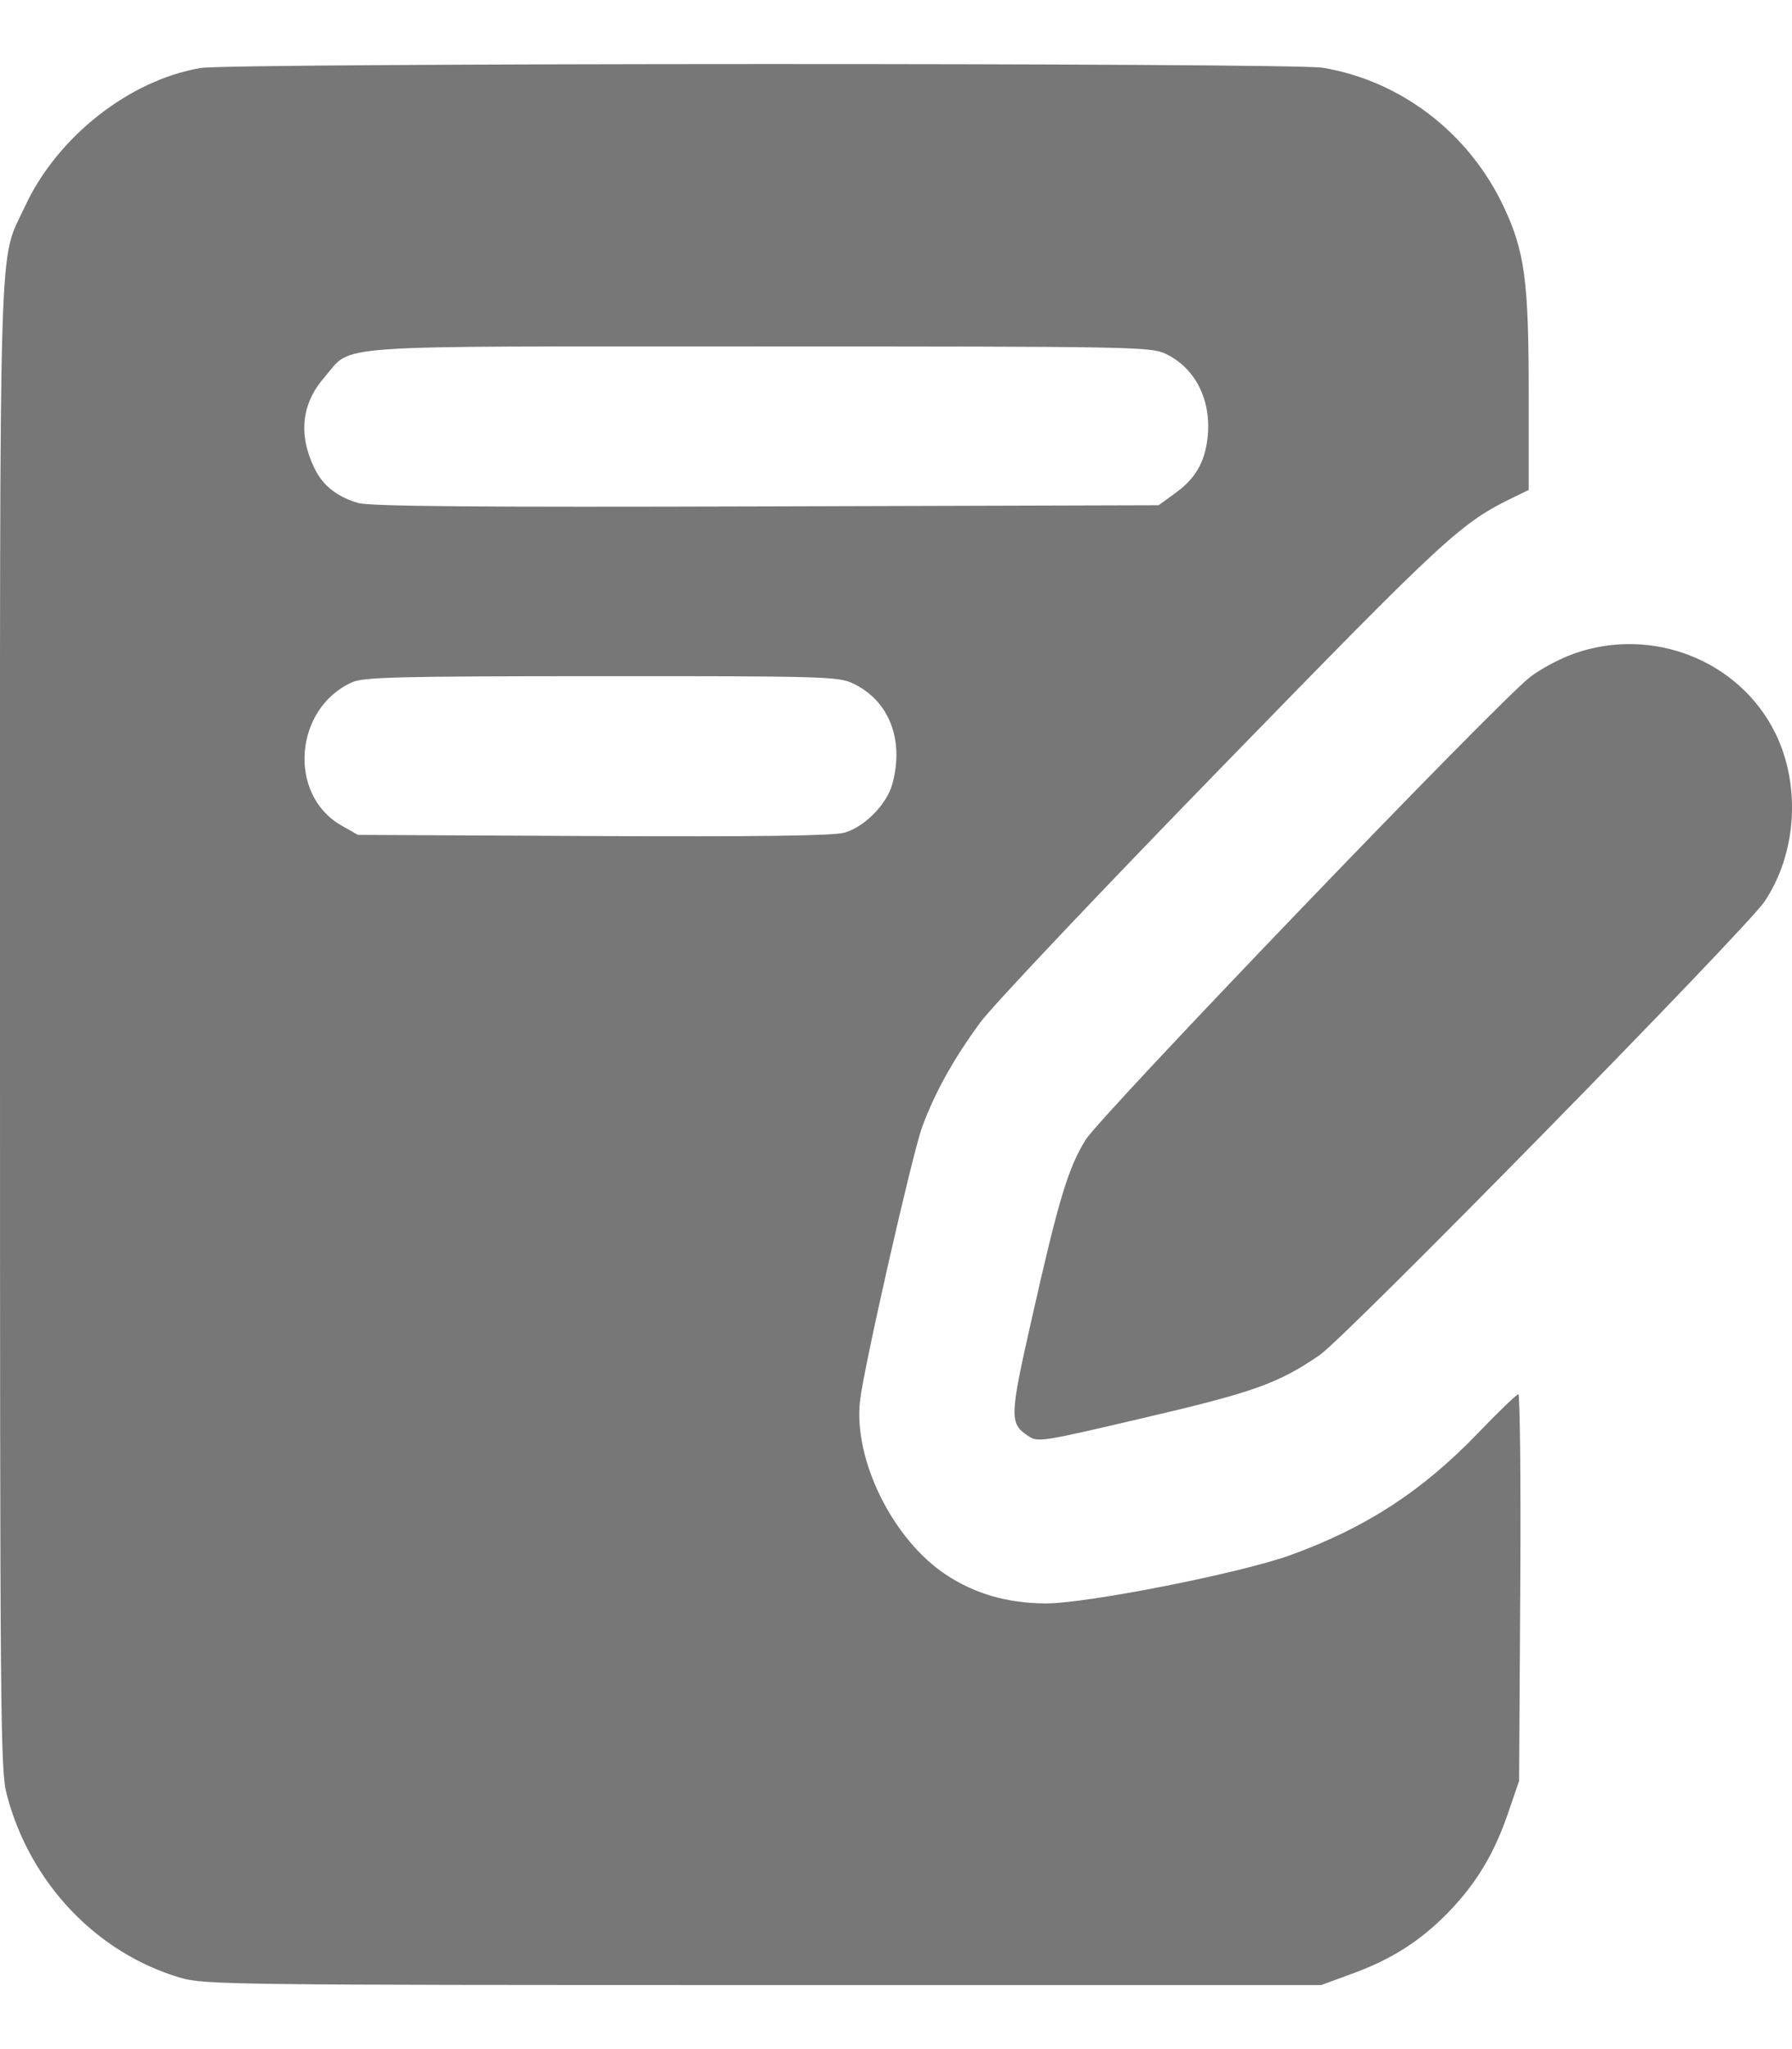 <svg width="14" height="16" viewBox="0 0 14 16" fill="none" xmlns="http://www.w3.org/2000/svg">
<path fill-rule="evenodd" clip-rule="evenodd" d="M1.566 0.531C1.008 0.627 0.446 1.07 0.195 1.612C-0.014 2.065 0 1.601 0 8.006C0 13.455 0.003 13.826 0.053 14.013C0.234 14.704 0.756 15.252 1.413 15.444C1.597 15.497 1.827 15.5 5.964 15.5H10.322L10.559 15.413C10.871 15.3 11.098 15.155 11.316 14.931C11.534 14.706 11.675 14.472 11.784 14.151L11.868 13.906L11.877 12.397C11.882 11.566 11.875 10.887 11.862 10.887C11.849 10.887 11.704 11.026 11.541 11.196C11.11 11.643 10.671 11.929 10.084 12.142C9.692 12.284 8.483 12.523 8.165 12.52C7.869 12.518 7.614 12.444 7.391 12.296C6.975 12.022 6.666 11.397 6.719 10.937C6.747 10.683 7.127 9.013 7.203 8.804C7.301 8.535 7.45 8.267 7.659 7.983C7.755 7.852 8.608 6.951 9.554 5.98C11.313 4.174 11.411 4.084 11.831 3.88L11.943 3.826V3.064C11.943 2.195 11.912 1.963 11.748 1.615C11.478 1.04 10.946 0.631 10.334 0.529C10.095 0.489 1.799 0.491 1.566 0.531ZM9.103 2.761C9.339 2.871 9.467 3.126 9.434 3.419C9.412 3.612 9.338 3.738 9.18 3.852L9.052 3.945L5.984 3.954C3.717 3.961 2.884 3.954 2.796 3.927C2.632 3.878 2.522 3.791 2.458 3.659C2.328 3.393 2.355 3.15 2.538 2.942C2.761 2.686 2.5 2.705 5.934 2.705C8.829 2.705 8.989 2.708 9.103 2.761ZM12.299 5.103C12.192 5.14 12.038 5.222 11.957 5.284C11.705 5.476 8.6 8.707 8.48 8.902C8.344 9.123 8.269 9.373 8.064 10.282C7.886 11.068 7.885 11.113 8.032 11.212C8.108 11.264 8.135 11.259 8.933 11.072C9.795 10.871 9.988 10.802 10.311 10.58C10.516 10.439 13.639 7.257 13.785 7.04C14.037 6.666 14.071 6.132 13.869 5.723C13.589 5.157 12.909 4.888 12.299 5.103ZM6.663 5.336C6.946 5.47 7.065 5.774 6.972 6.12C6.929 6.28 6.754 6.458 6.596 6.502C6.509 6.526 5.927 6.534 4.634 6.528L2.796 6.519L2.663 6.443C2.246 6.202 2.299 5.528 2.752 5.327C2.841 5.287 3.12 5.28 4.7 5.28C6.431 5.279 6.551 5.283 6.663 5.336Z" fill="#777777"/>
</svg>
